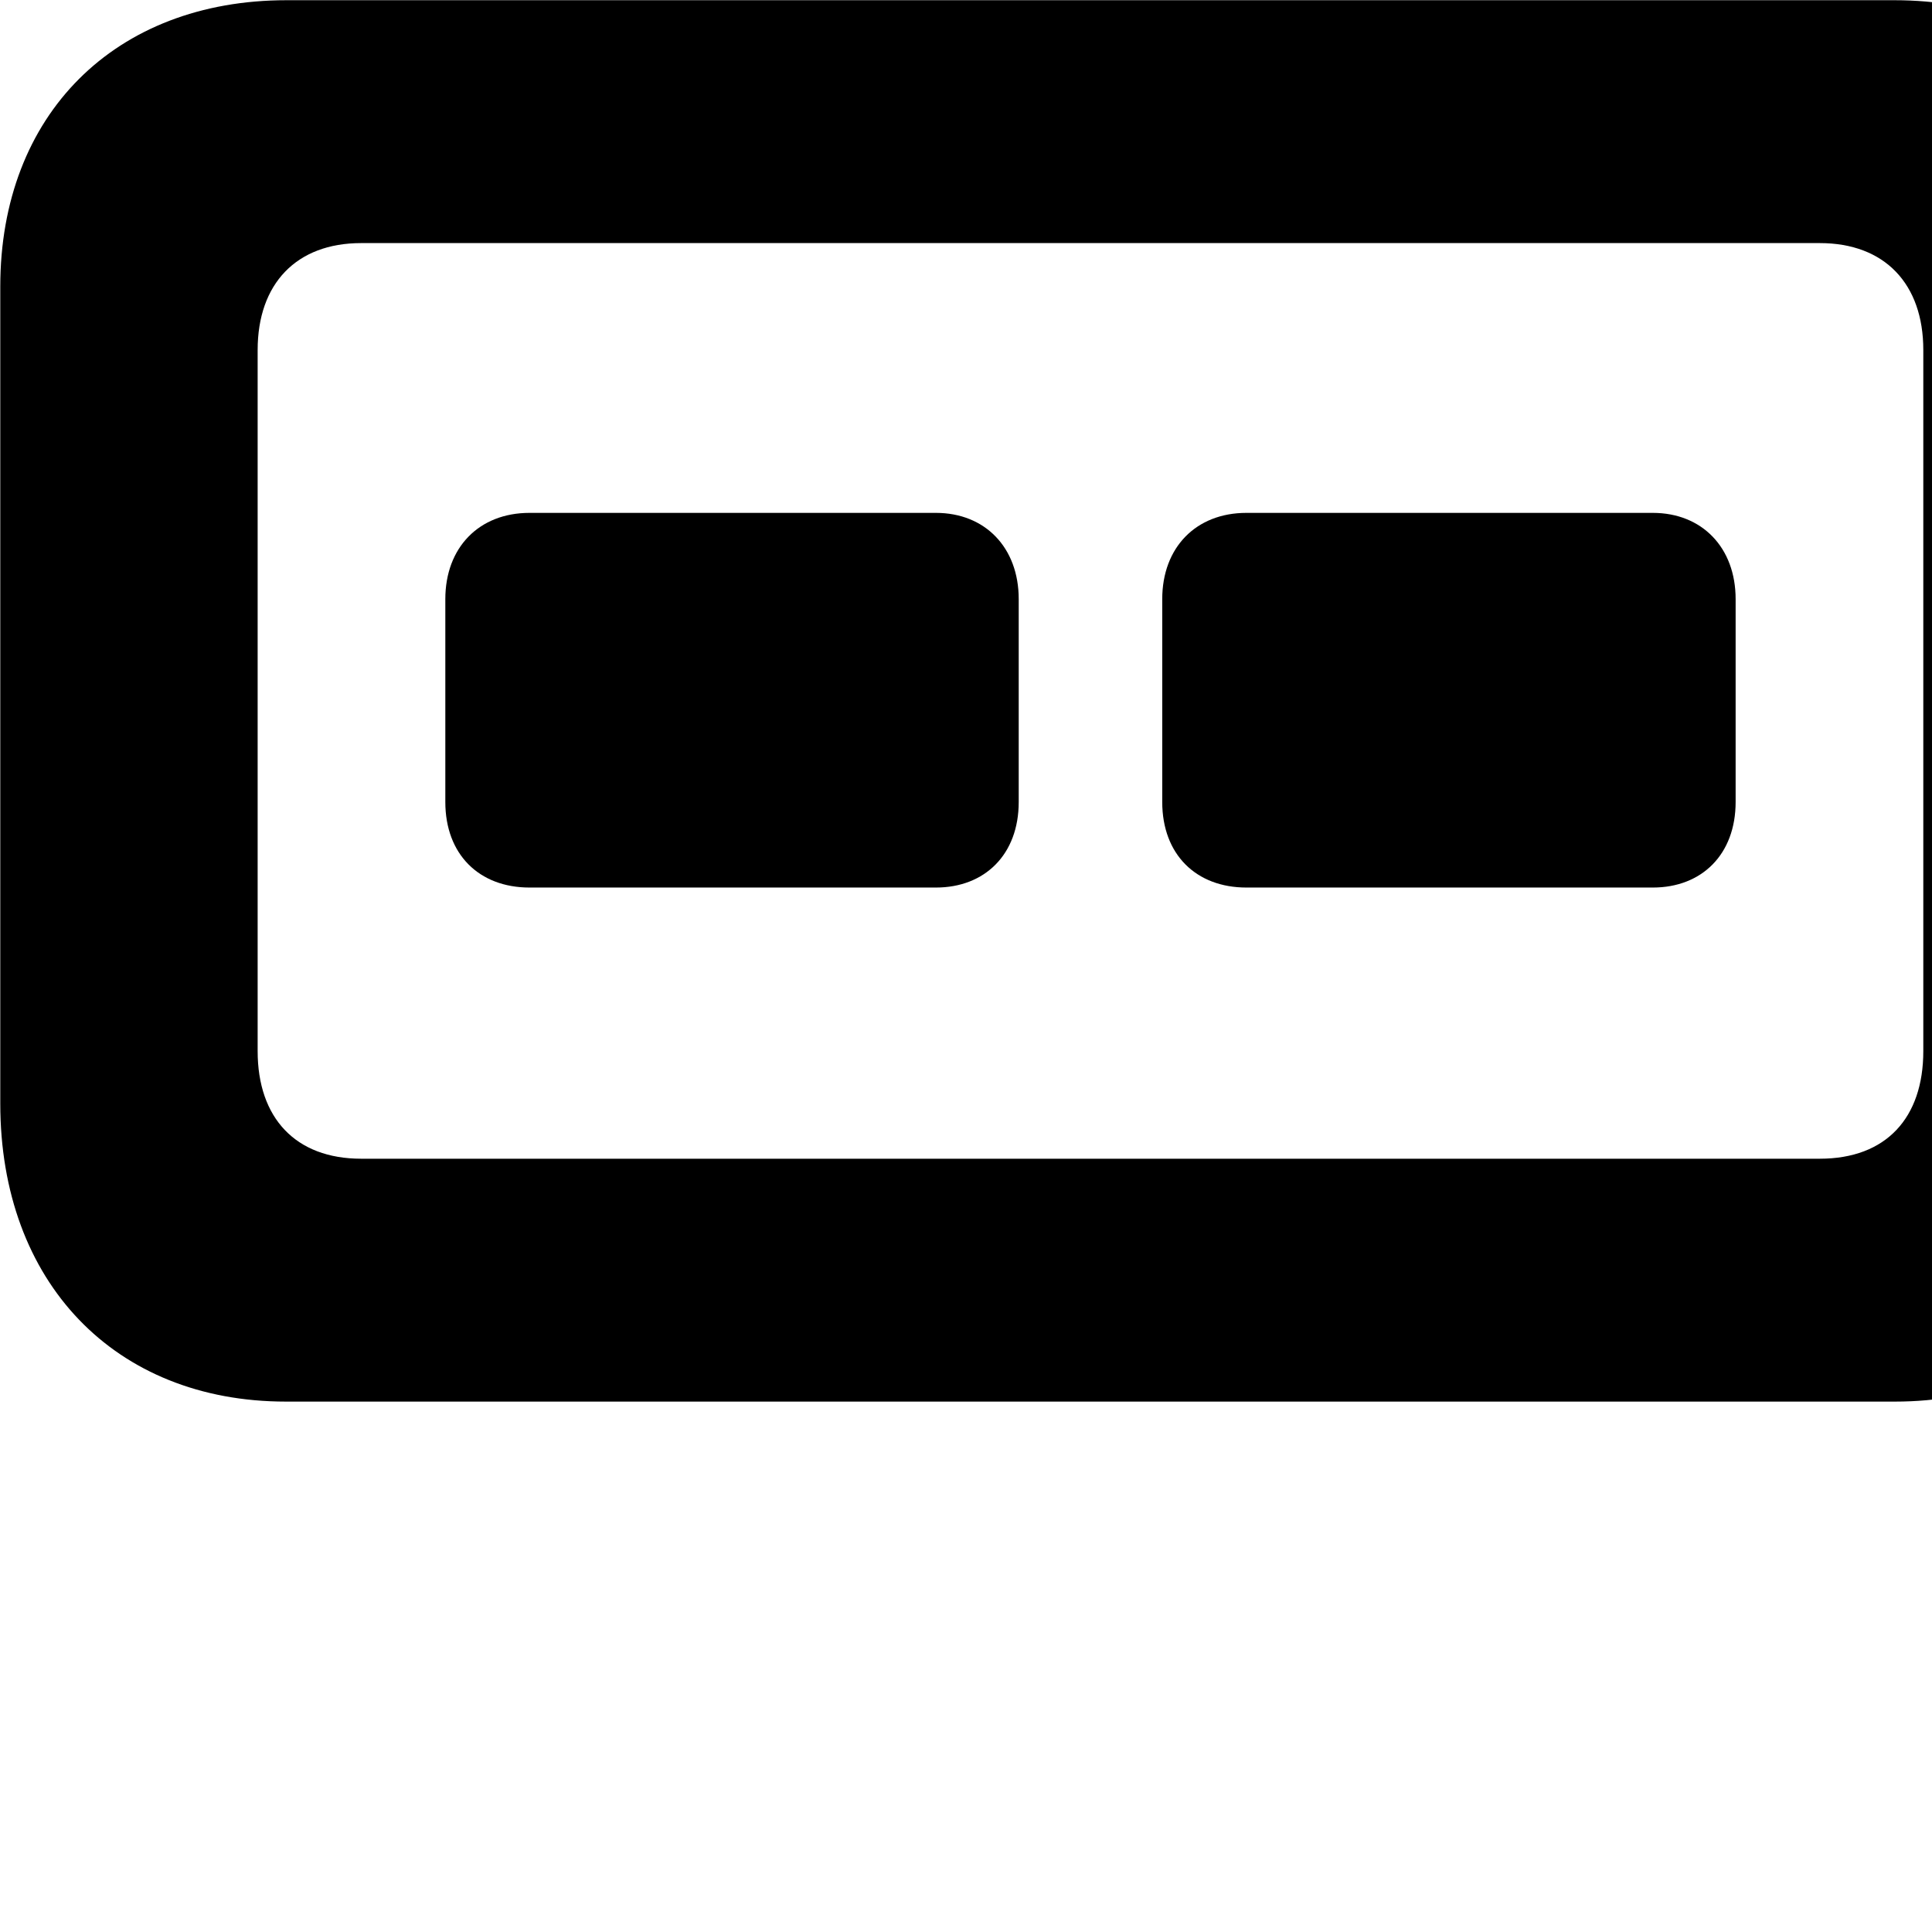<svg xmlns="http://www.w3.org/2000/svg" viewBox="0 0 28 28" width="28" height="28">
  <path d="M4.144 20.313H27.464C29.944 20.313 31.614 18.583 31.614 15.993V4.153C31.614 1.663 29.944 0.003 27.454 0.003H4.154C1.664 0.003 0.004 1.663 0.004 4.153V15.993C0.004 18.583 1.664 20.313 4.144 20.313ZM5.234 16.793C4.284 16.793 3.734 16.203 3.734 15.233V5.073C3.734 4.113 4.294 3.523 5.234 3.523H26.374C27.314 3.523 27.874 4.113 27.874 5.073V15.233C27.874 16.203 27.334 16.793 26.374 16.793ZM7.674 12.863H13.564C14.274 12.863 14.764 12.383 14.764 11.623V8.683C14.764 7.933 14.274 7.433 13.564 7.433H7.674C6.944 7.433 6.454 7.933 6.454 8.683V11.623C6.454 12.383 6.944 12.863 7.674 12.863ZM18.064 12.863H23.954C24.664 12.863 25.154 12.383 25.154 11.623V8.683C25.154 7.933 24.664 7.433 23.954 7.433H18.064C17.334 7.433 16.844 7.933 16.844 8.683V11.623C16.844 12.383 17.334 12.863 18.064 12.863Z" />
</svg>